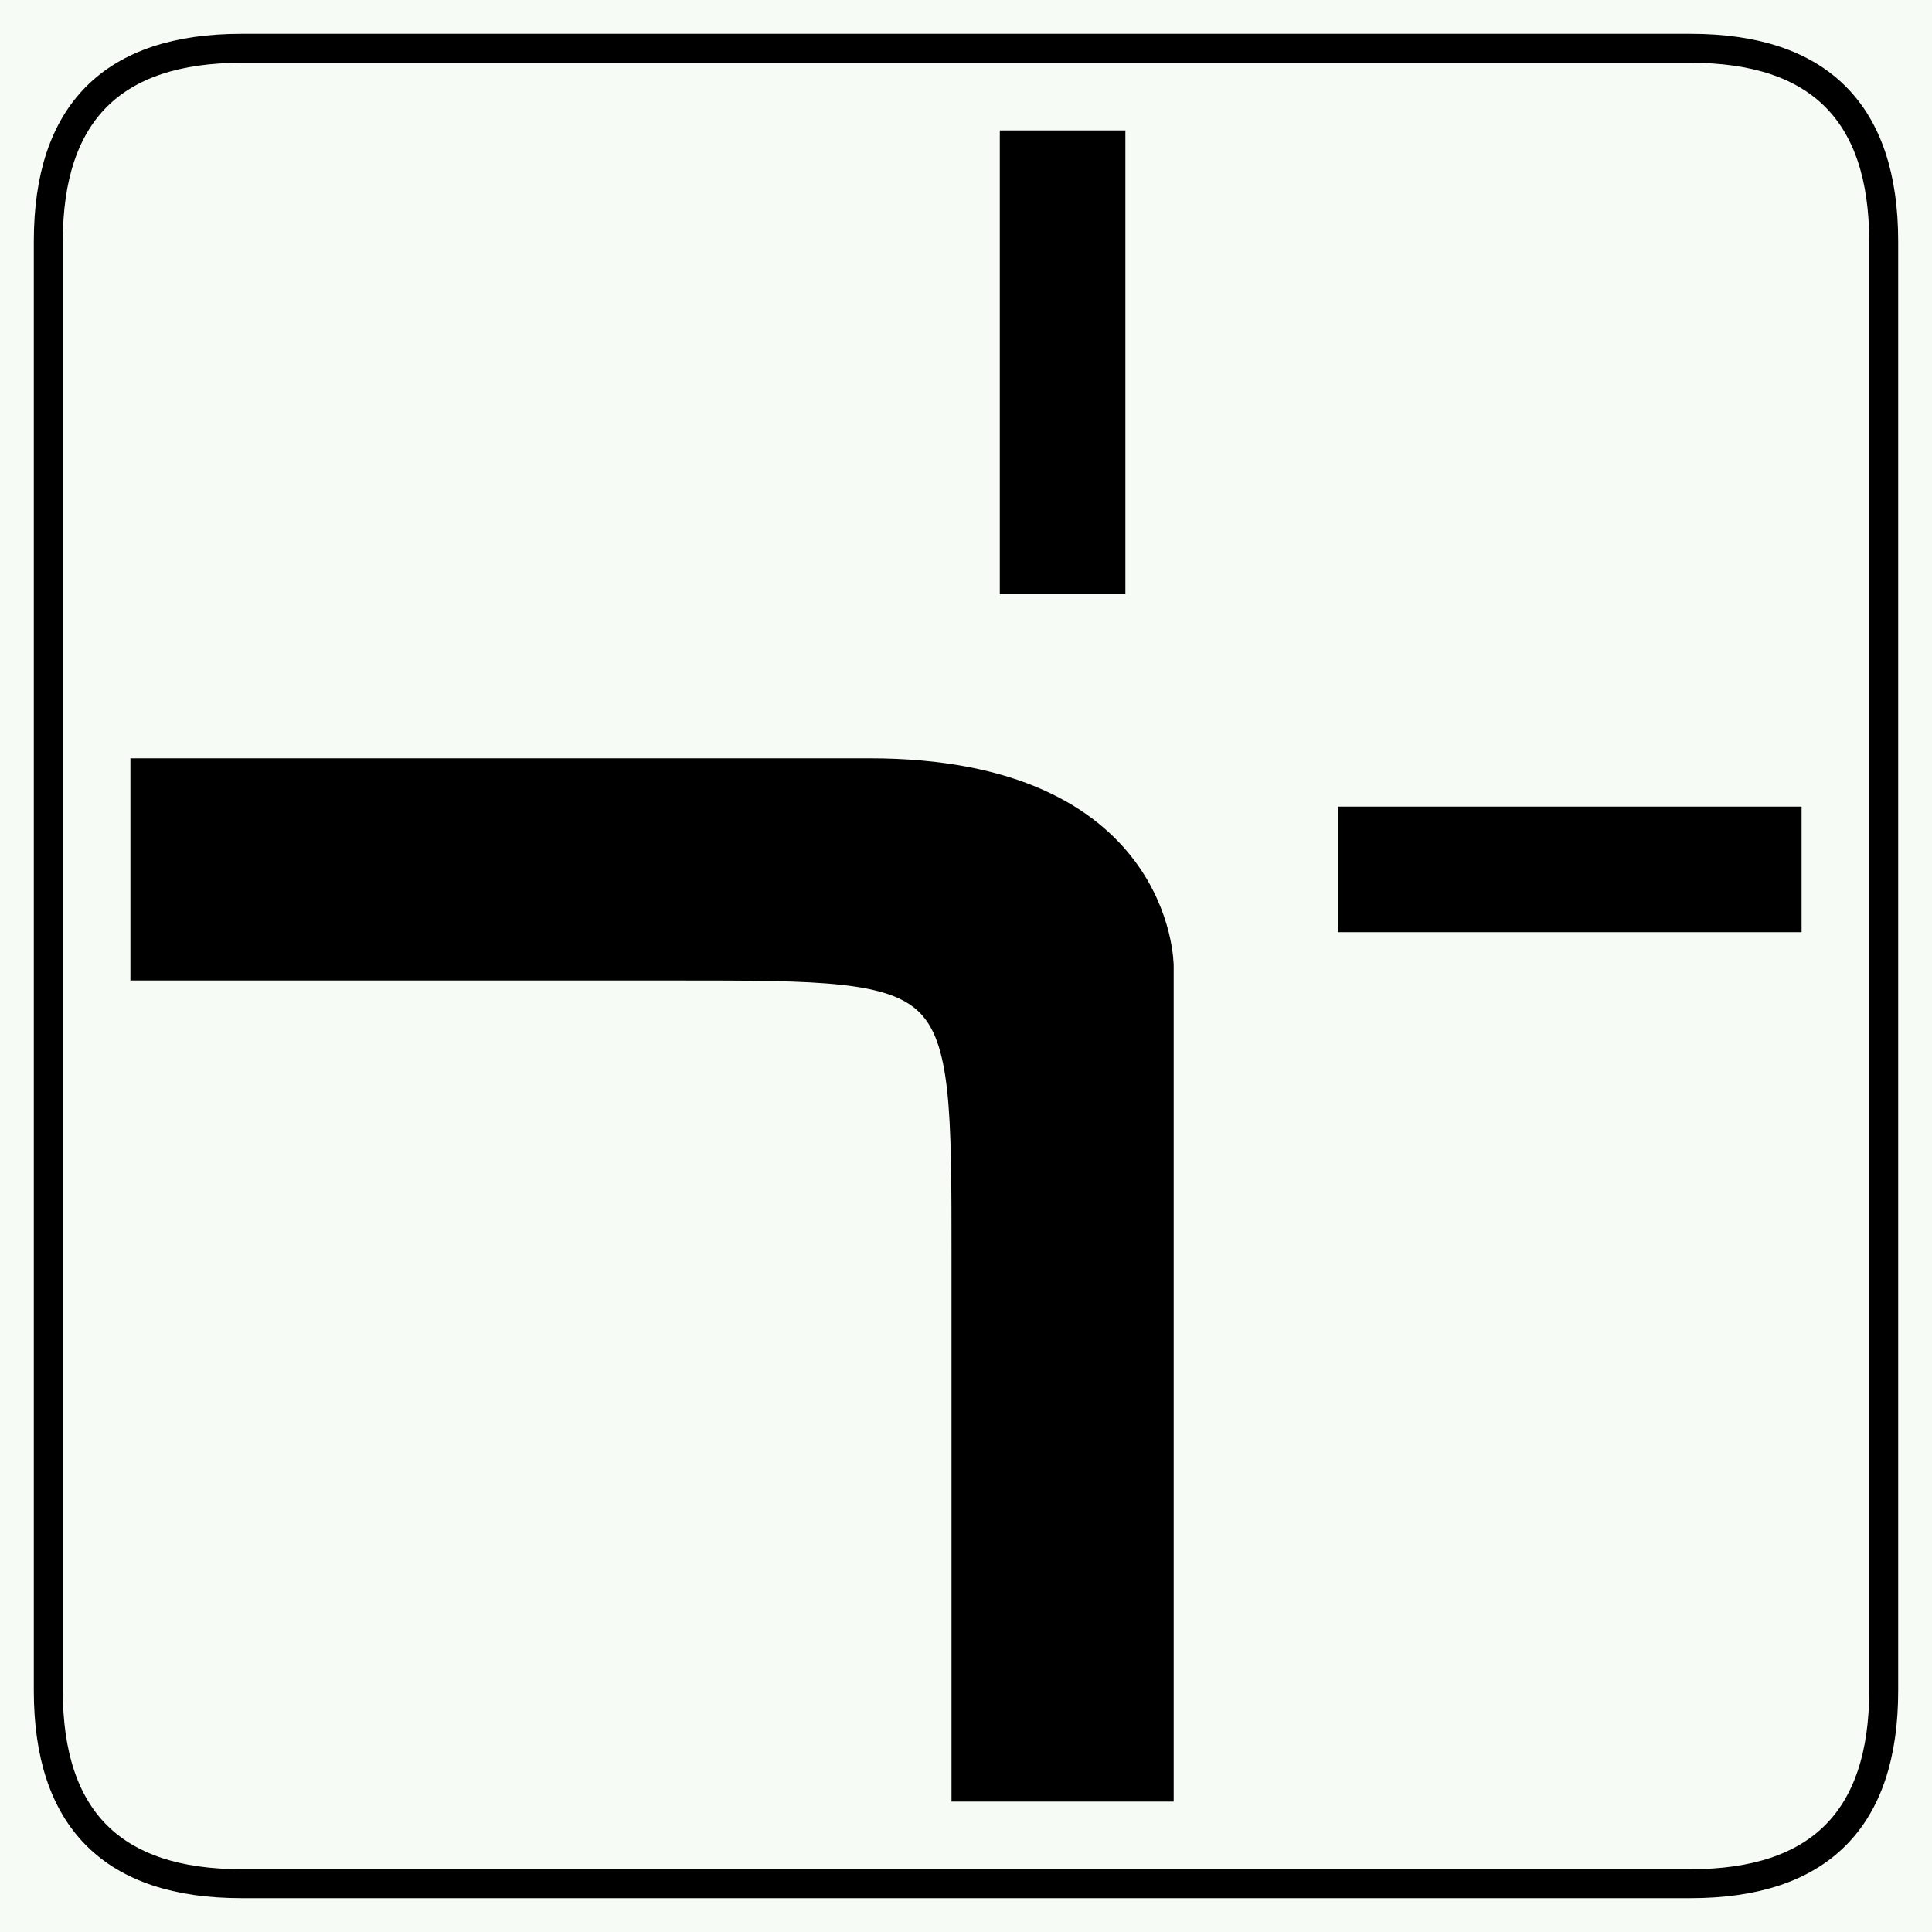 <?xml version="1.0" encoding="UTF-8" standalone="no"?>
<svg version="1.1" xmlns="http://www.w3.org/2000/svg" id="Nederlands_verkeersbord_OB701" width="200" height="200" viewBox="0 0 200 200"> 
	<g> 
		<rect id="wit_vlak" width="200" height="200" fill="#f7fbf5"> </rect>

		<path id="zwarte_hoek" style="fill:black;stroke:black;stroke-width:3" d="M 15,80 L 15,100 70,100 C 100,100  100,100 100,130  L 100,185 120,185 120,100 C 120,100 120,80 90,80 z"> </path>
  
		<path id="zwarte_streep_verticaal" style="fill:black;stroke:black;stroke-width:3" d="M 105,15 L 105,60 115,60 115,15 z"> </path>
  
		<path id="zwarte_hoek_streep_horizontaal" style="fill:black;stroke:black;stroke-width:3" d="M 140,85 L 140,95 185,95 185,85 z"> </path>		
		
		<path id="zwarte_bies" style="fill:none;stroke:black;stroke-width:3" d="M 175,195 L 25,195Q 5,195 5,175 L 5,25 Q 5,5 25,5 L 175,5Q 195,5 195,25 L 195,175Q 195,195 175,195 z"> </path>

	</g>
	
</svg>
